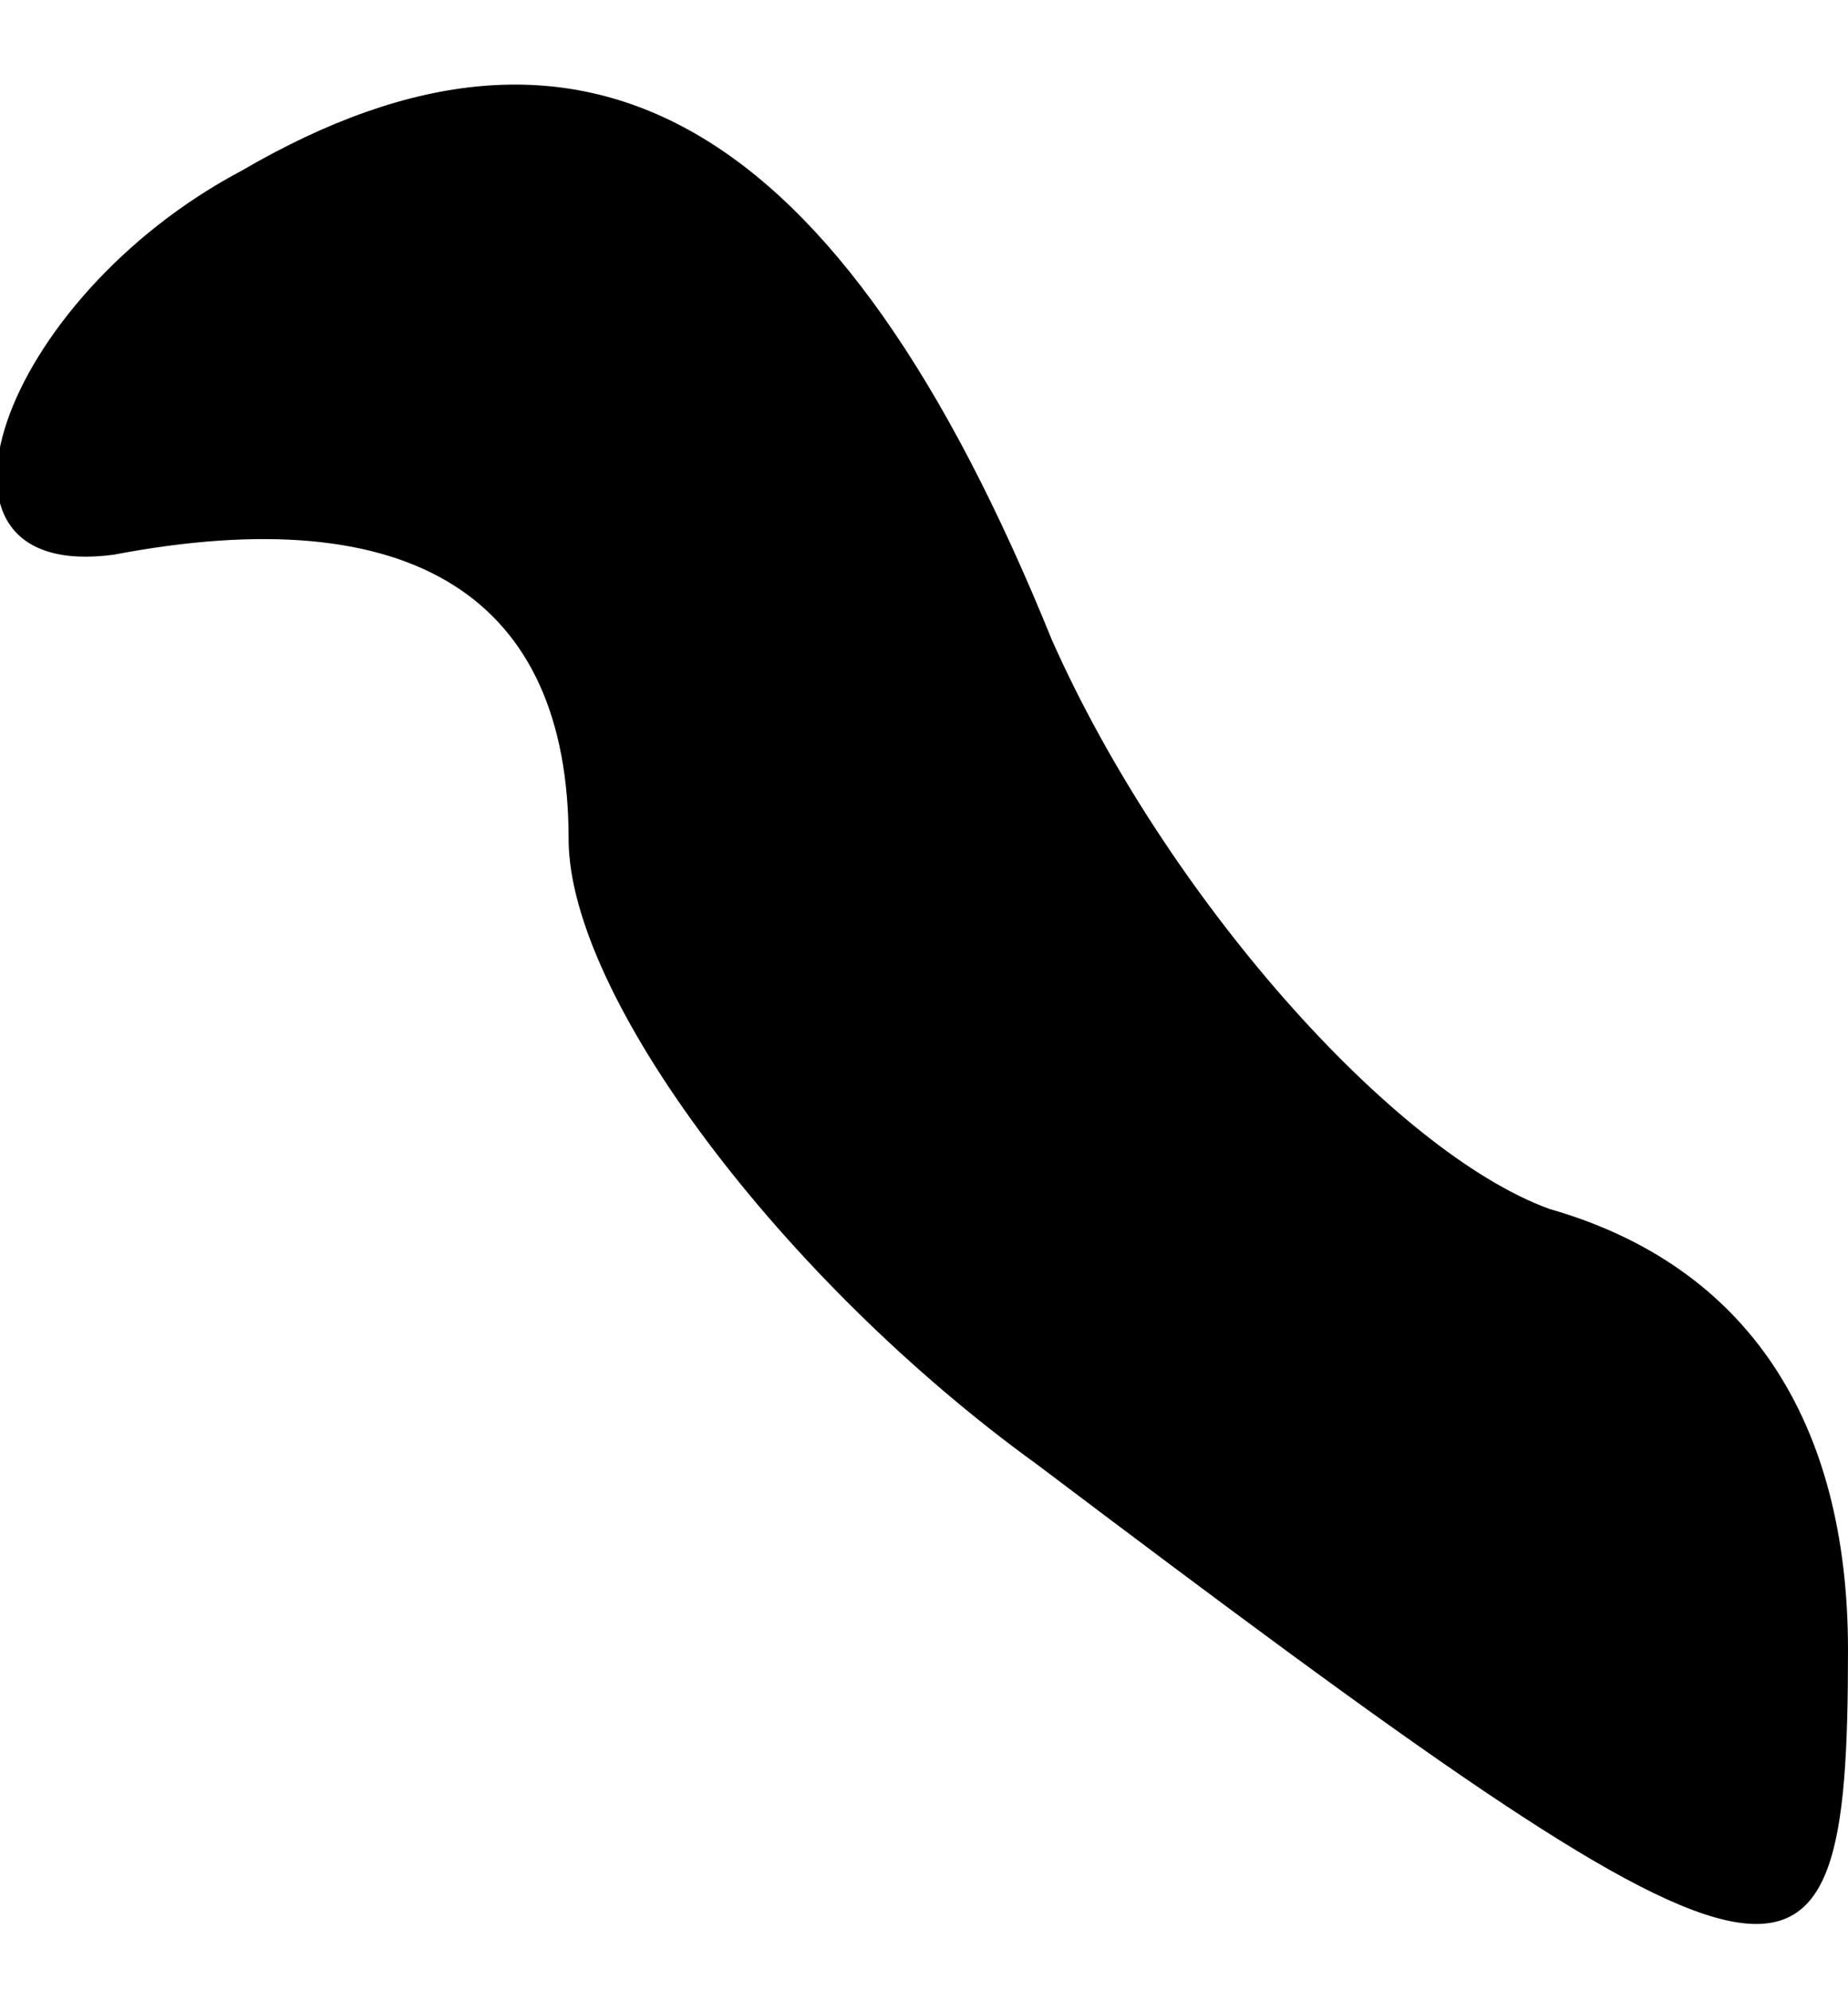 <?xml version="1.0" standalone="no"?>
<!DOCTYPE svg PUBLIC "-//W3C//DTD SVG 20010904//EN"
 "http://www.w3.org/TR/2001/REC-SVG-20010904/DTD/svg10.dtd">
<svg version="1.0" xmlns="http://www.w3.org/2000/svg"
 width="13pt" height="14pt" viewBox="0 0 13 14"
 preserveAspectRatio="xMidYMid meet">
<g transform="translate(0,14) scale(0.1,-0.1)"
fill="#000000" stroke="none">
<path fill="#000000" stroke="none" d="M17 128 c-17 -9 -24 -29 -9 -27 21 4
32 -3 32 -20 0 -11 15 -31 33 -44 53 -40 57 -41 57 -13 0 16 -7 27 -21 31 -11
4 -27 22 -35 40 -15 37 -33 47 -57 33z"/>
</g>
</svg>
